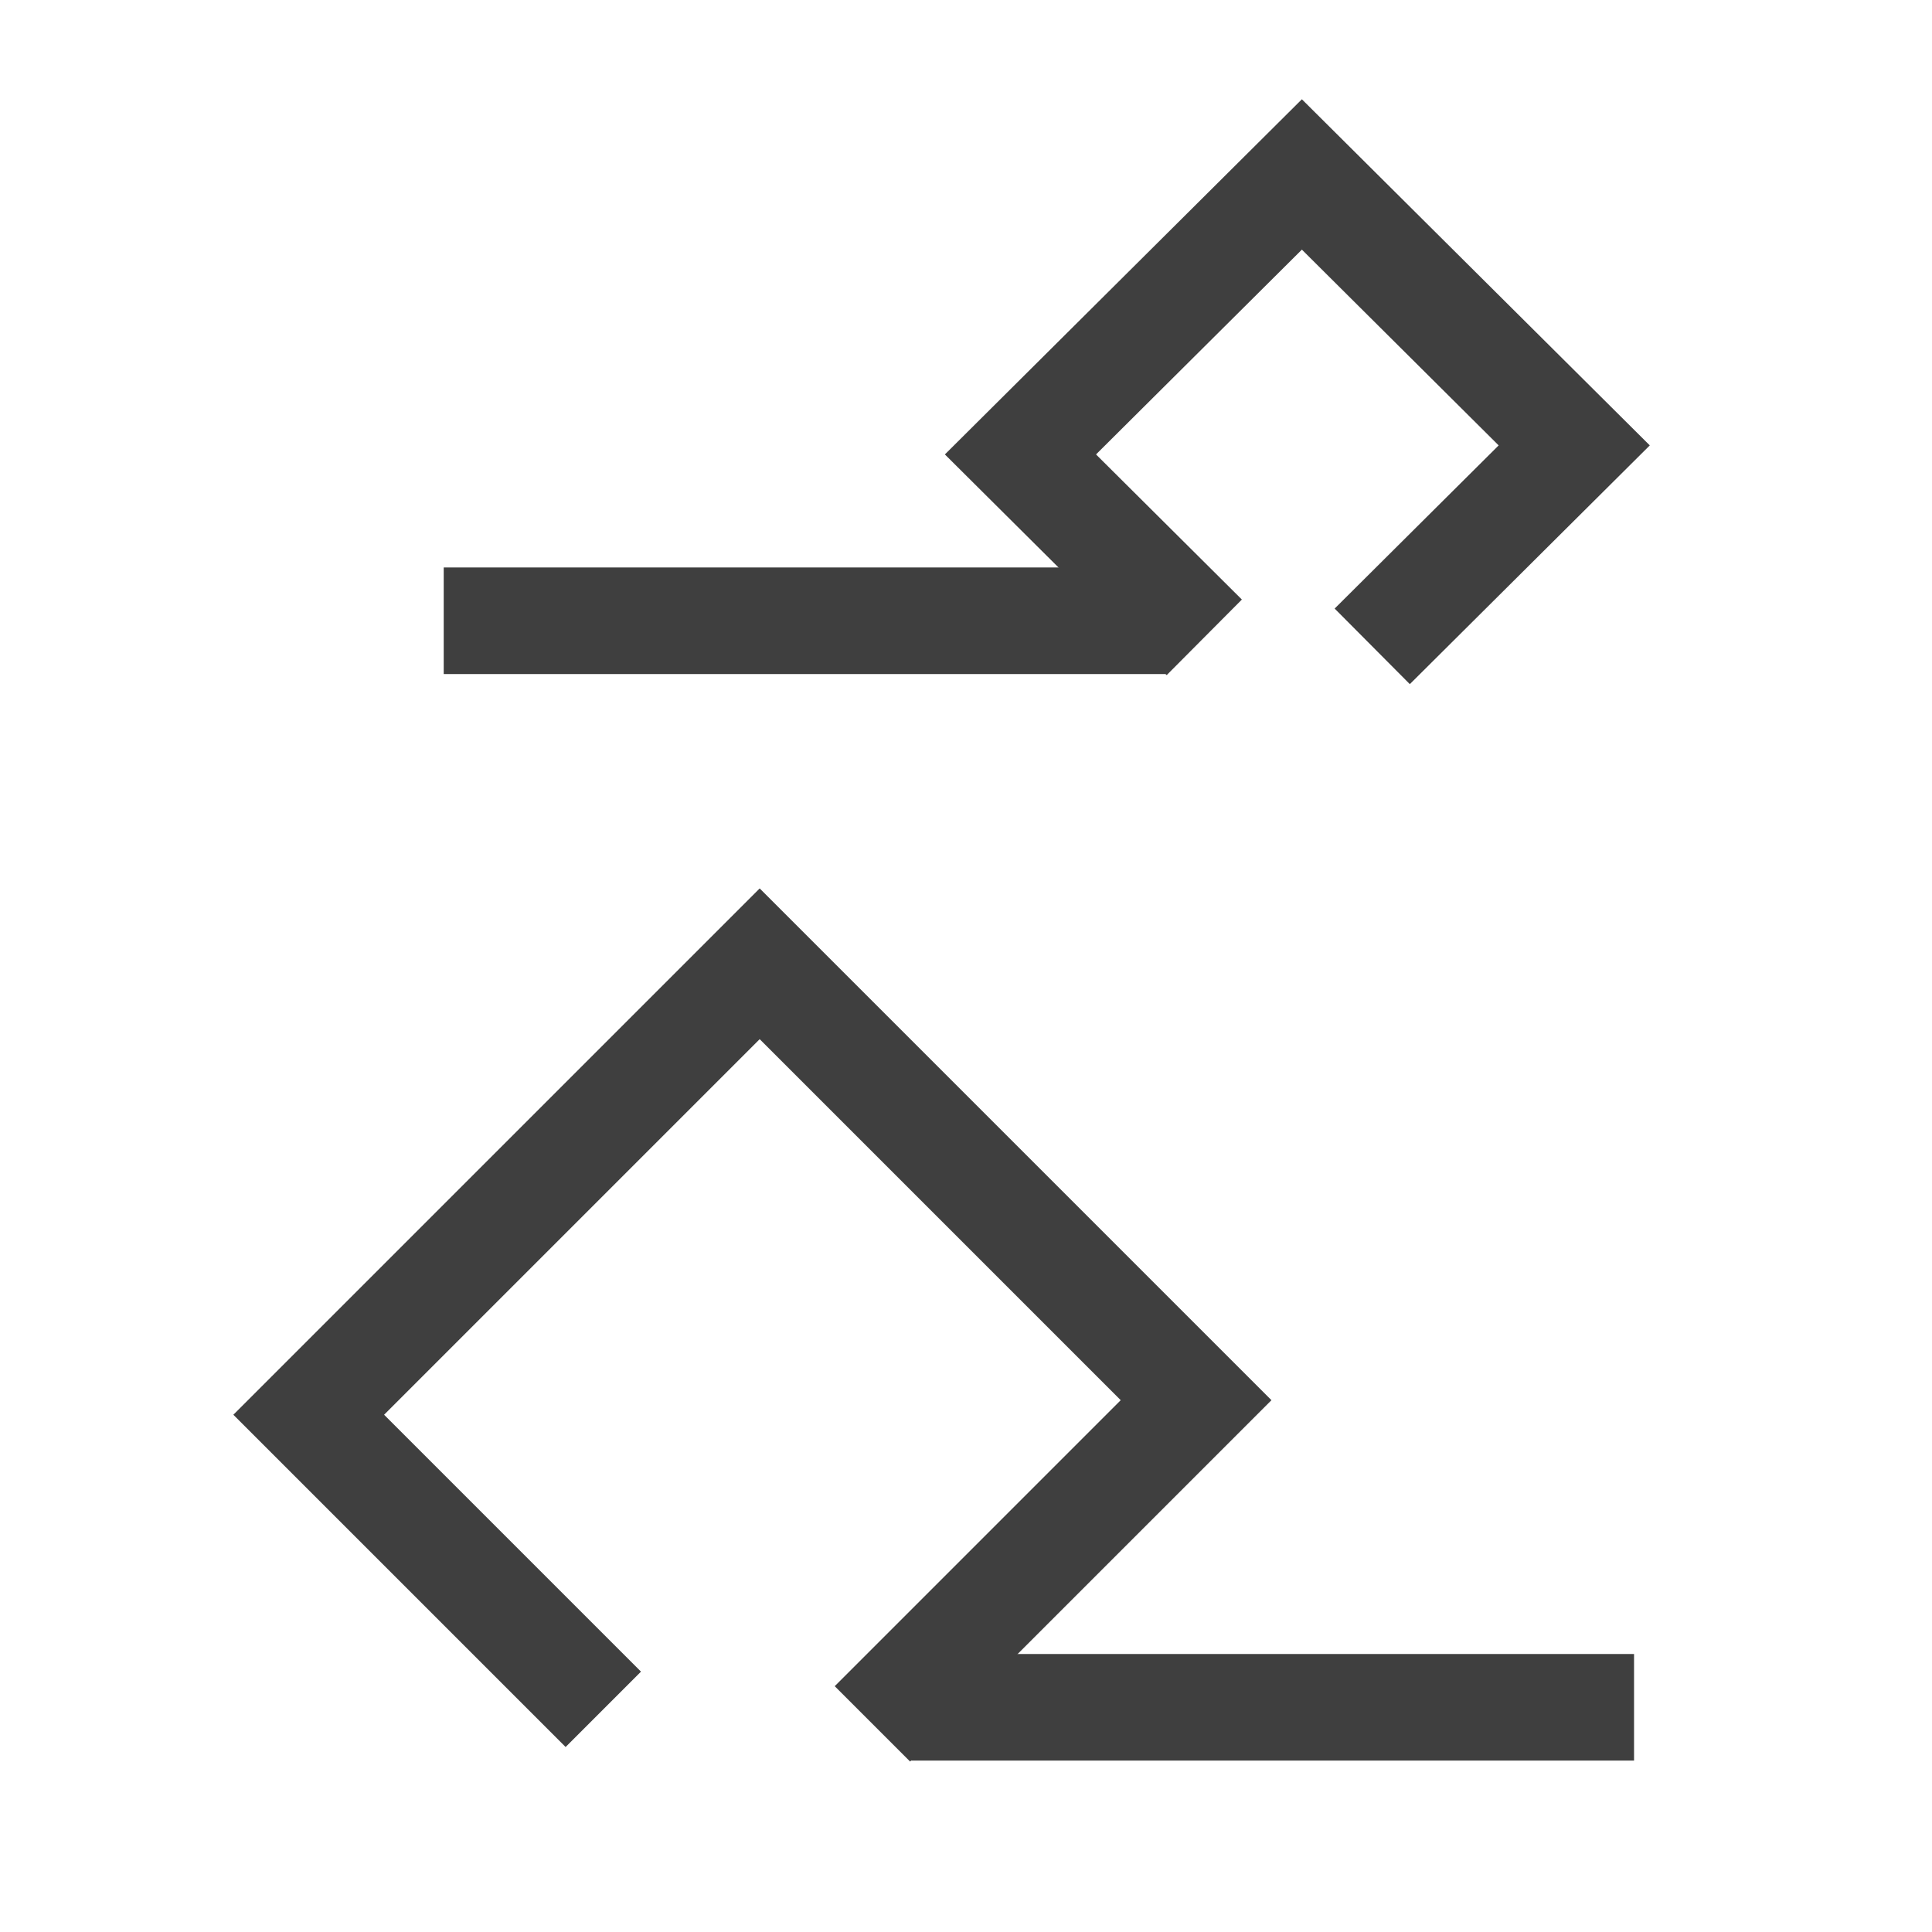 <svg width="12" height="12" viewBox="0 0 580 580" fill="none" xmlns="http://www.w3.org/2000/svg">
<path d="M181.115 513.151L92.681 424.718L228.061 289.338L359.073 420.35L261.905 517.518" stroke="#3f3f3f" stroke-width="32"/>
<path d="M361.535 191.329L306.347 136.424L390.833 52.371L472.593 133.712L411.954 194.04" stroke="#3f3f3f" stroke-width="32"/>
<path d="M350.204 186.358H133.208" stroke="#3f3f3f" stroke-width="32"/>
<path d="M490.553 512.545H273.557" stroke="#3f3f3f" stroke-width="32"/>
</svg>
